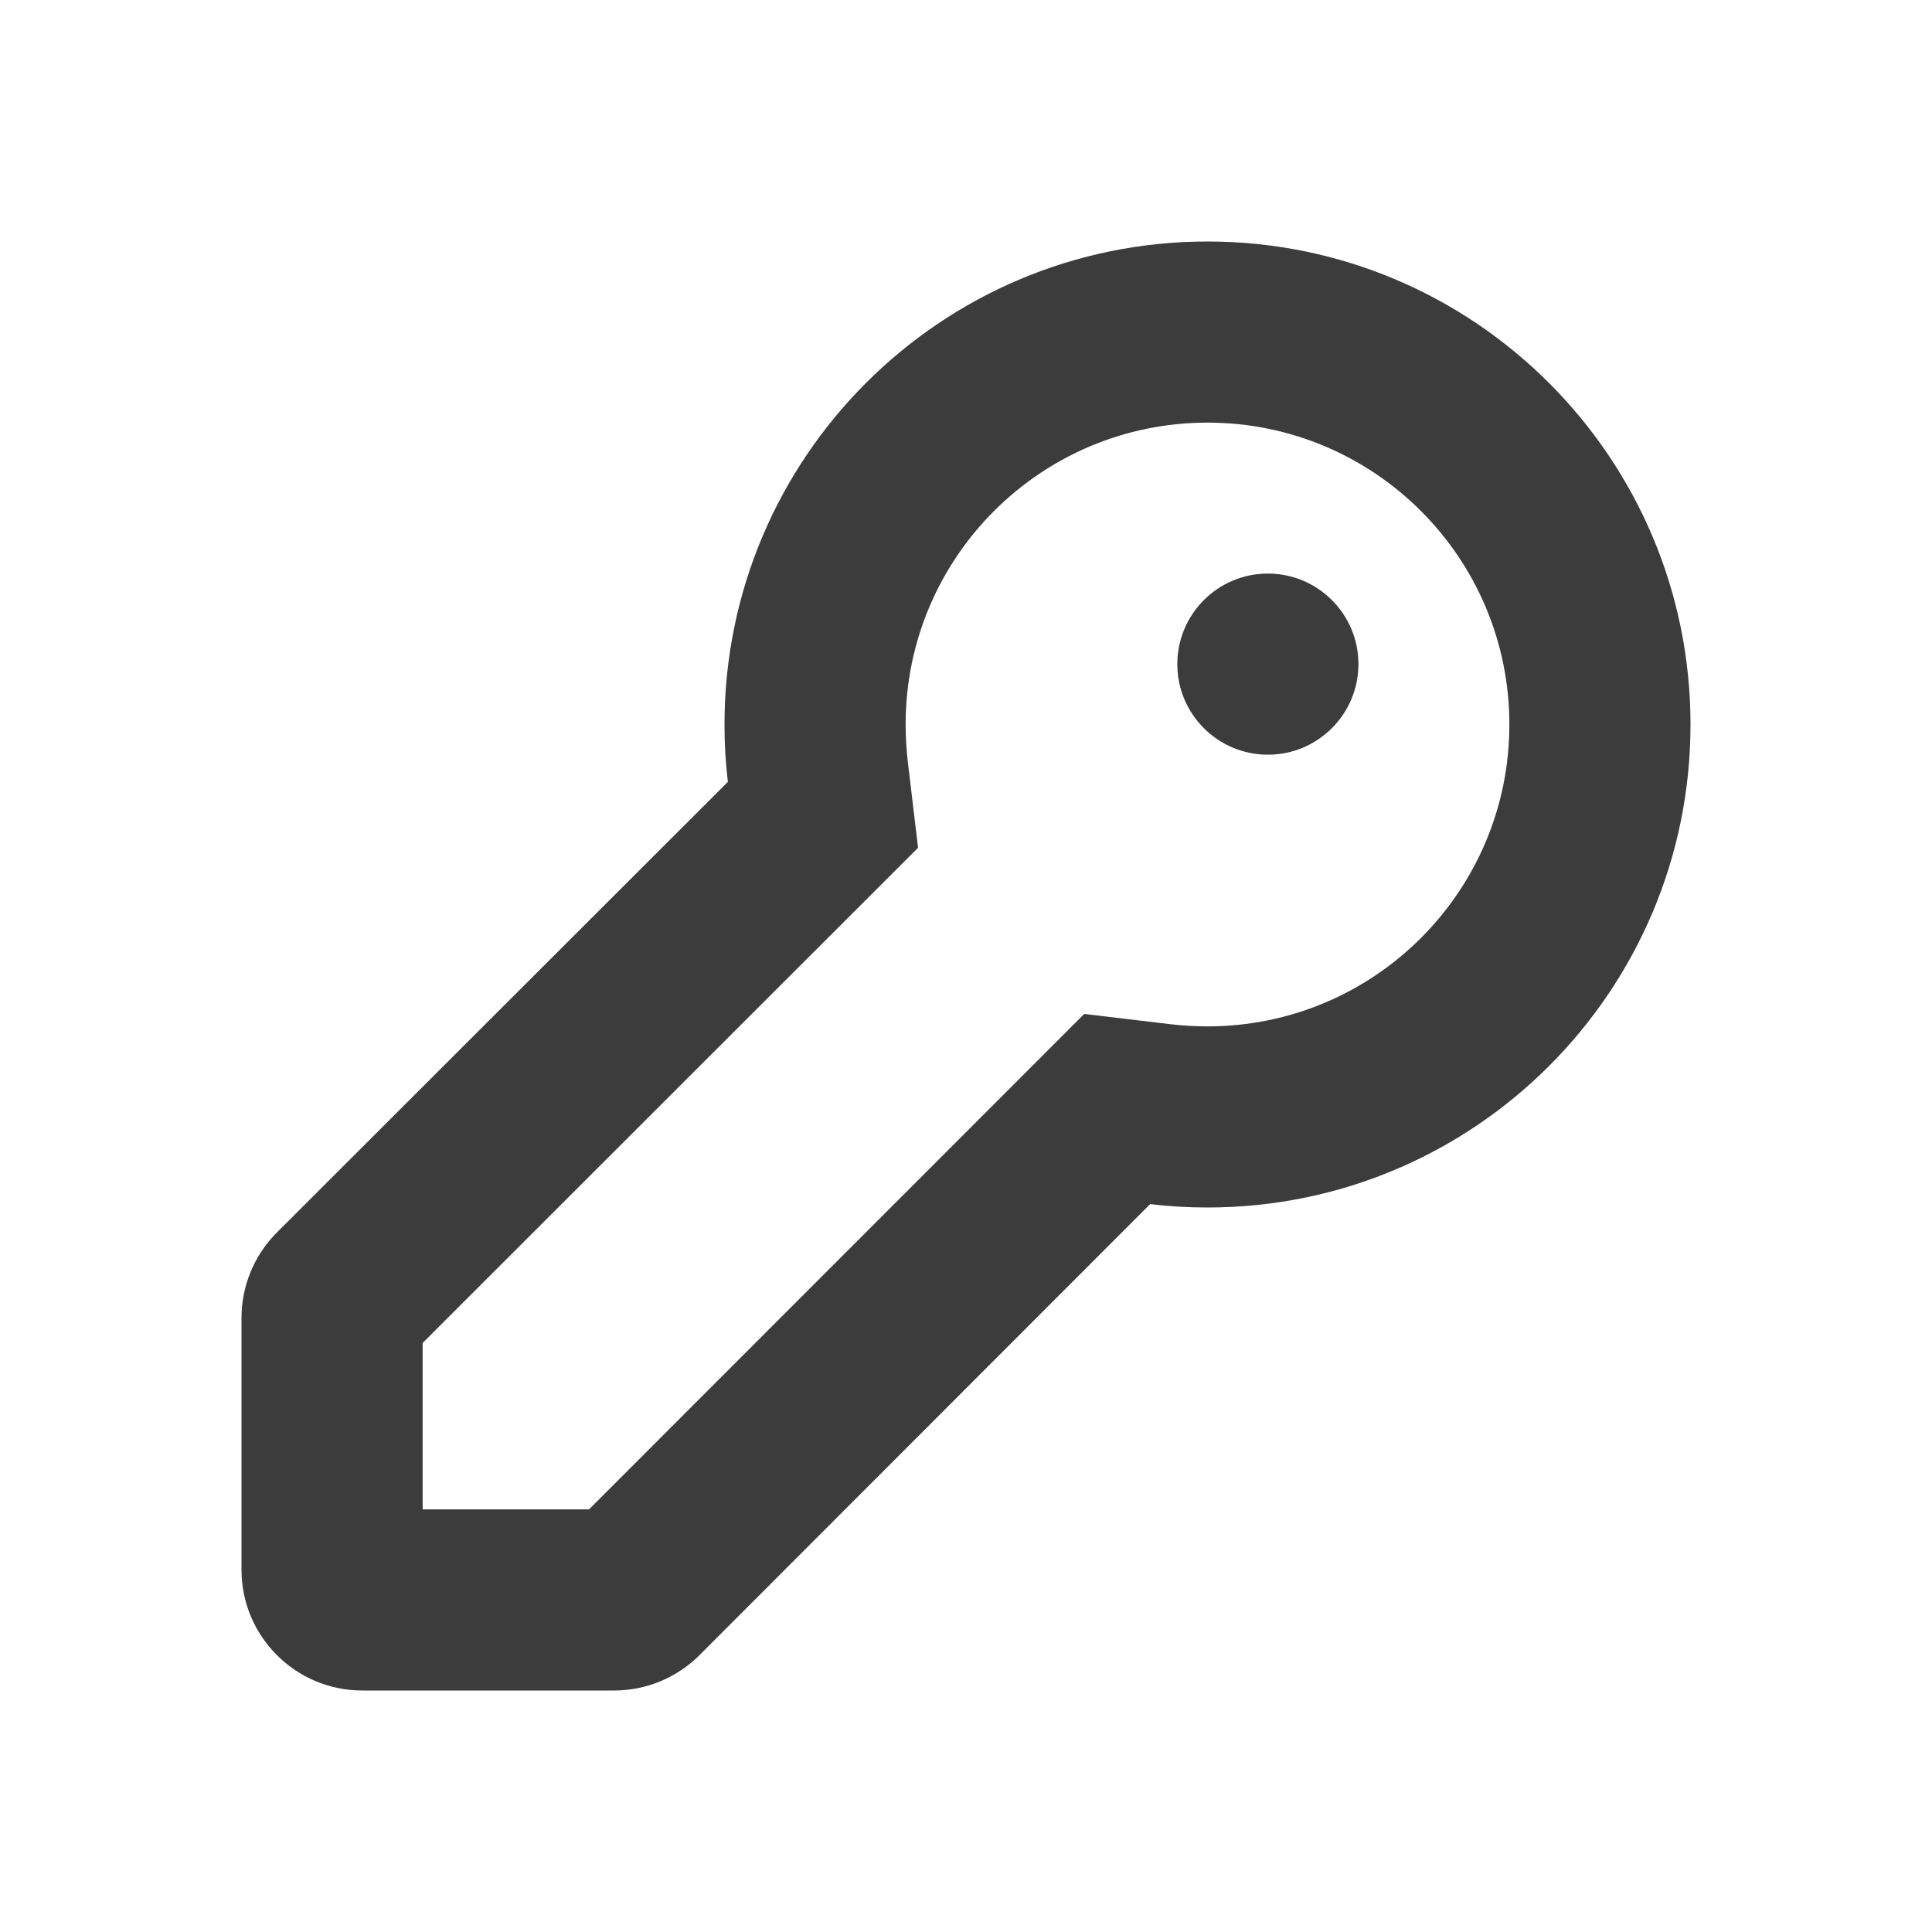 <svg width="16" height="16" viewBox="0 0 16 16" fill="none" xmlns="http://www.w3.org/2000/svg">
<path d="M9.75 5.5C9.75 5.914 10.086 6.25 10.5 6.25C10.914 6.25 11.25 5.914 11.25 5.5C11.25 5.086 10.914 4.75 10.5 4.75C10.086 4.75 9.75 5.086 9.75 5.5Z" fill="#3C3C3C"/>
<path fill-rule="evenodd" clip-rule="evenodd" d="M6 6C6 6.161 6.009 6.319 6.028 6.475L2.293 10.207C2.105 10.395 2 10.649 2 10.915V13C2 13.552 2.448 14 3 14H5.086C5.351 14 5.605 13.895 5.793 13.707L9.525 9.972C9.681 9.991 9.839 10 10 10C12.209 10 14 8.209 14 6C14 3.791 12.209 2 10 2C7.791 2 6 3.791 6 6ZM3.5 11.122L7.603 7.021L7.517 6.299C7.506 6.201 7.5 6.102 7.5 6C7.5 4.619 8.619 3.5 10 3.5C11.381 3.5 12.5 4.619 12.5 6C12.5 7.381 11.381 8.5 10 8.5C9.898 8.5 9.799 8.494 9.701 8.483L8.979 8.397L4.878 12.5H3.5V11.122Z" fill="#3C3C3C"/>
</svg>
